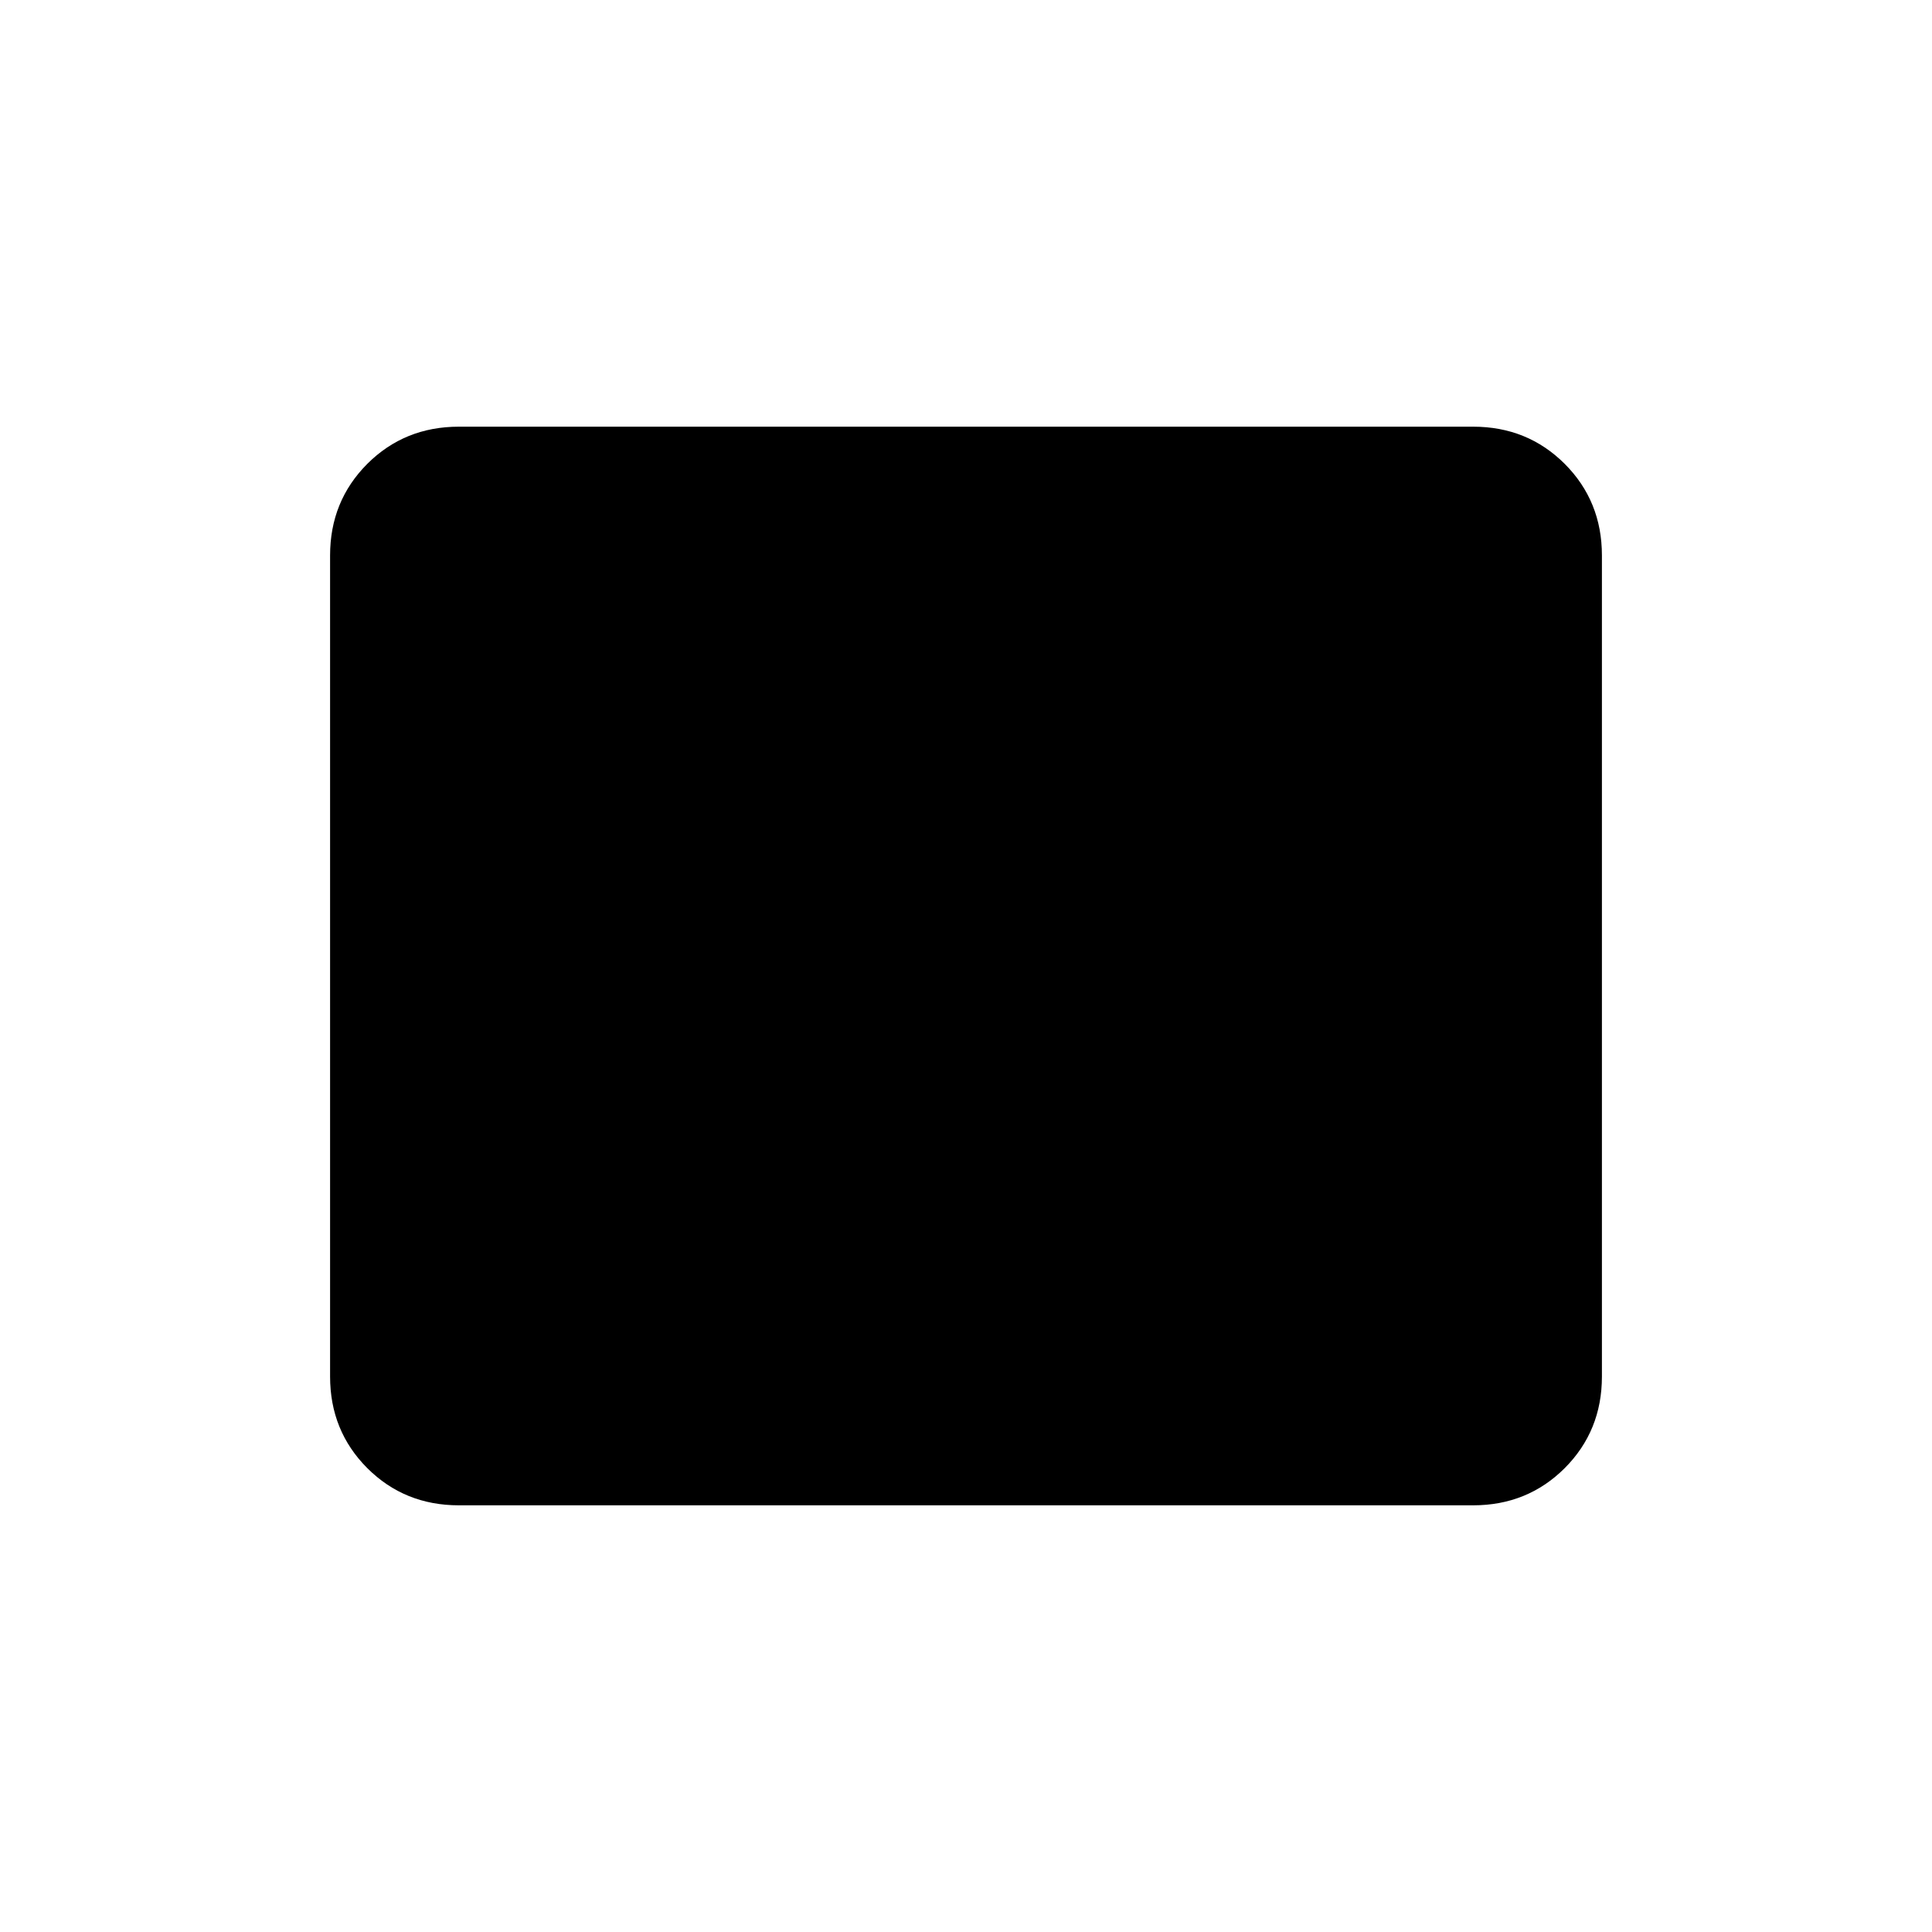 <svg xmlns="http://www.w3.org/2000/svg" viewBox="0 0 20 20"><path d="M4.75 15.583q-.562 0-.948-.385-.385-.386-.385-.948v-8.5q0-.562.385-.948.386-.385.948-.385h10.5q.562 0 .948.385.385.386.385.948v8.5q0 .562-.385.948-.386.385-.948.385Z"/></svg>
